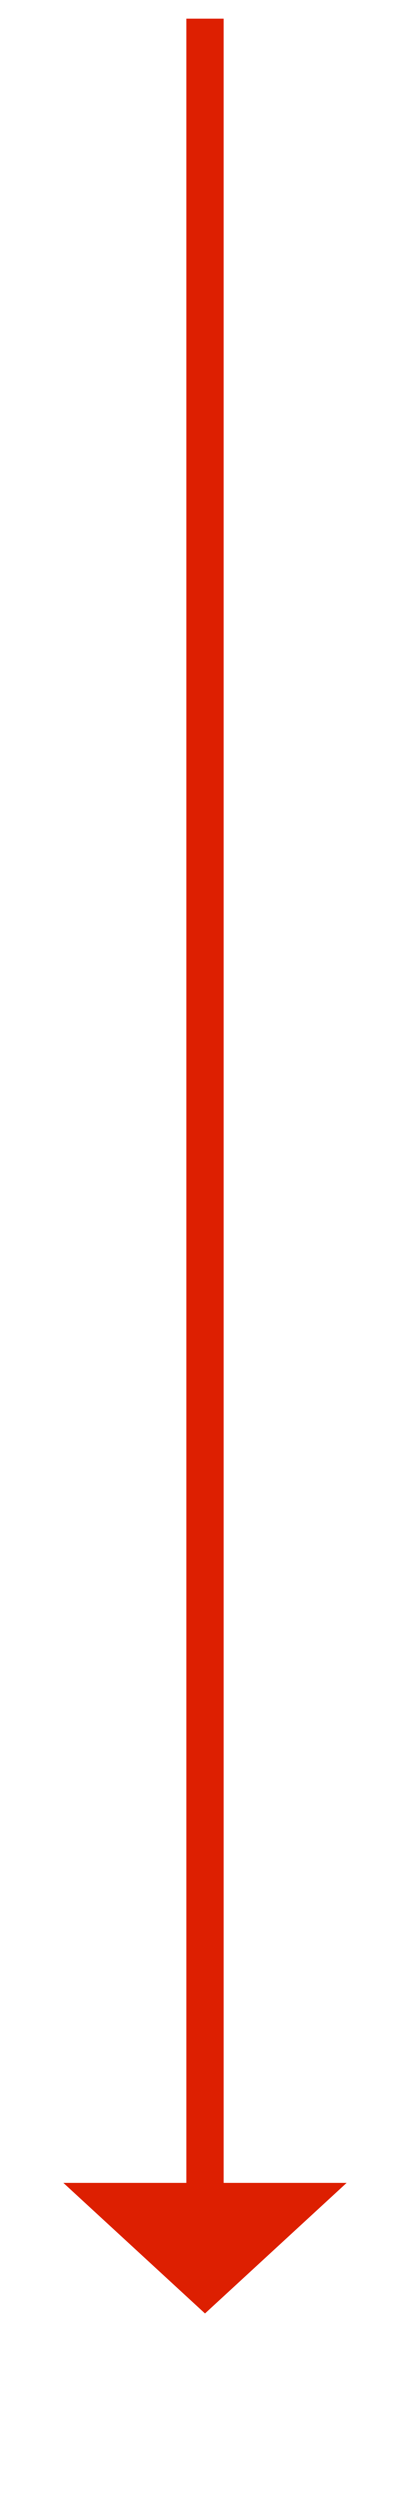 ﻿<?xml version="1.0" encoding="utf-8"?>
<svg version="1.1" xmlns:xlink="http://www.w3.org/1999/xlink" width="22px" height="134px" xmlns="http://www.w3.org/2000/svg">
  <g transform="matrix(1 0 0 1 -470 -4958 )">
    <path d="M 473.4 5075  L 481 5082  L 488.6 5075  L 473.4 5075  Z " fill-rule="nonzero" fill="#dd1f01" stroke="none" />
    <path d="M 481 4959  L 481 5076  " stroke-width="2" stroke="#dd1f01" fill="none" />
  </g>
</svg>
